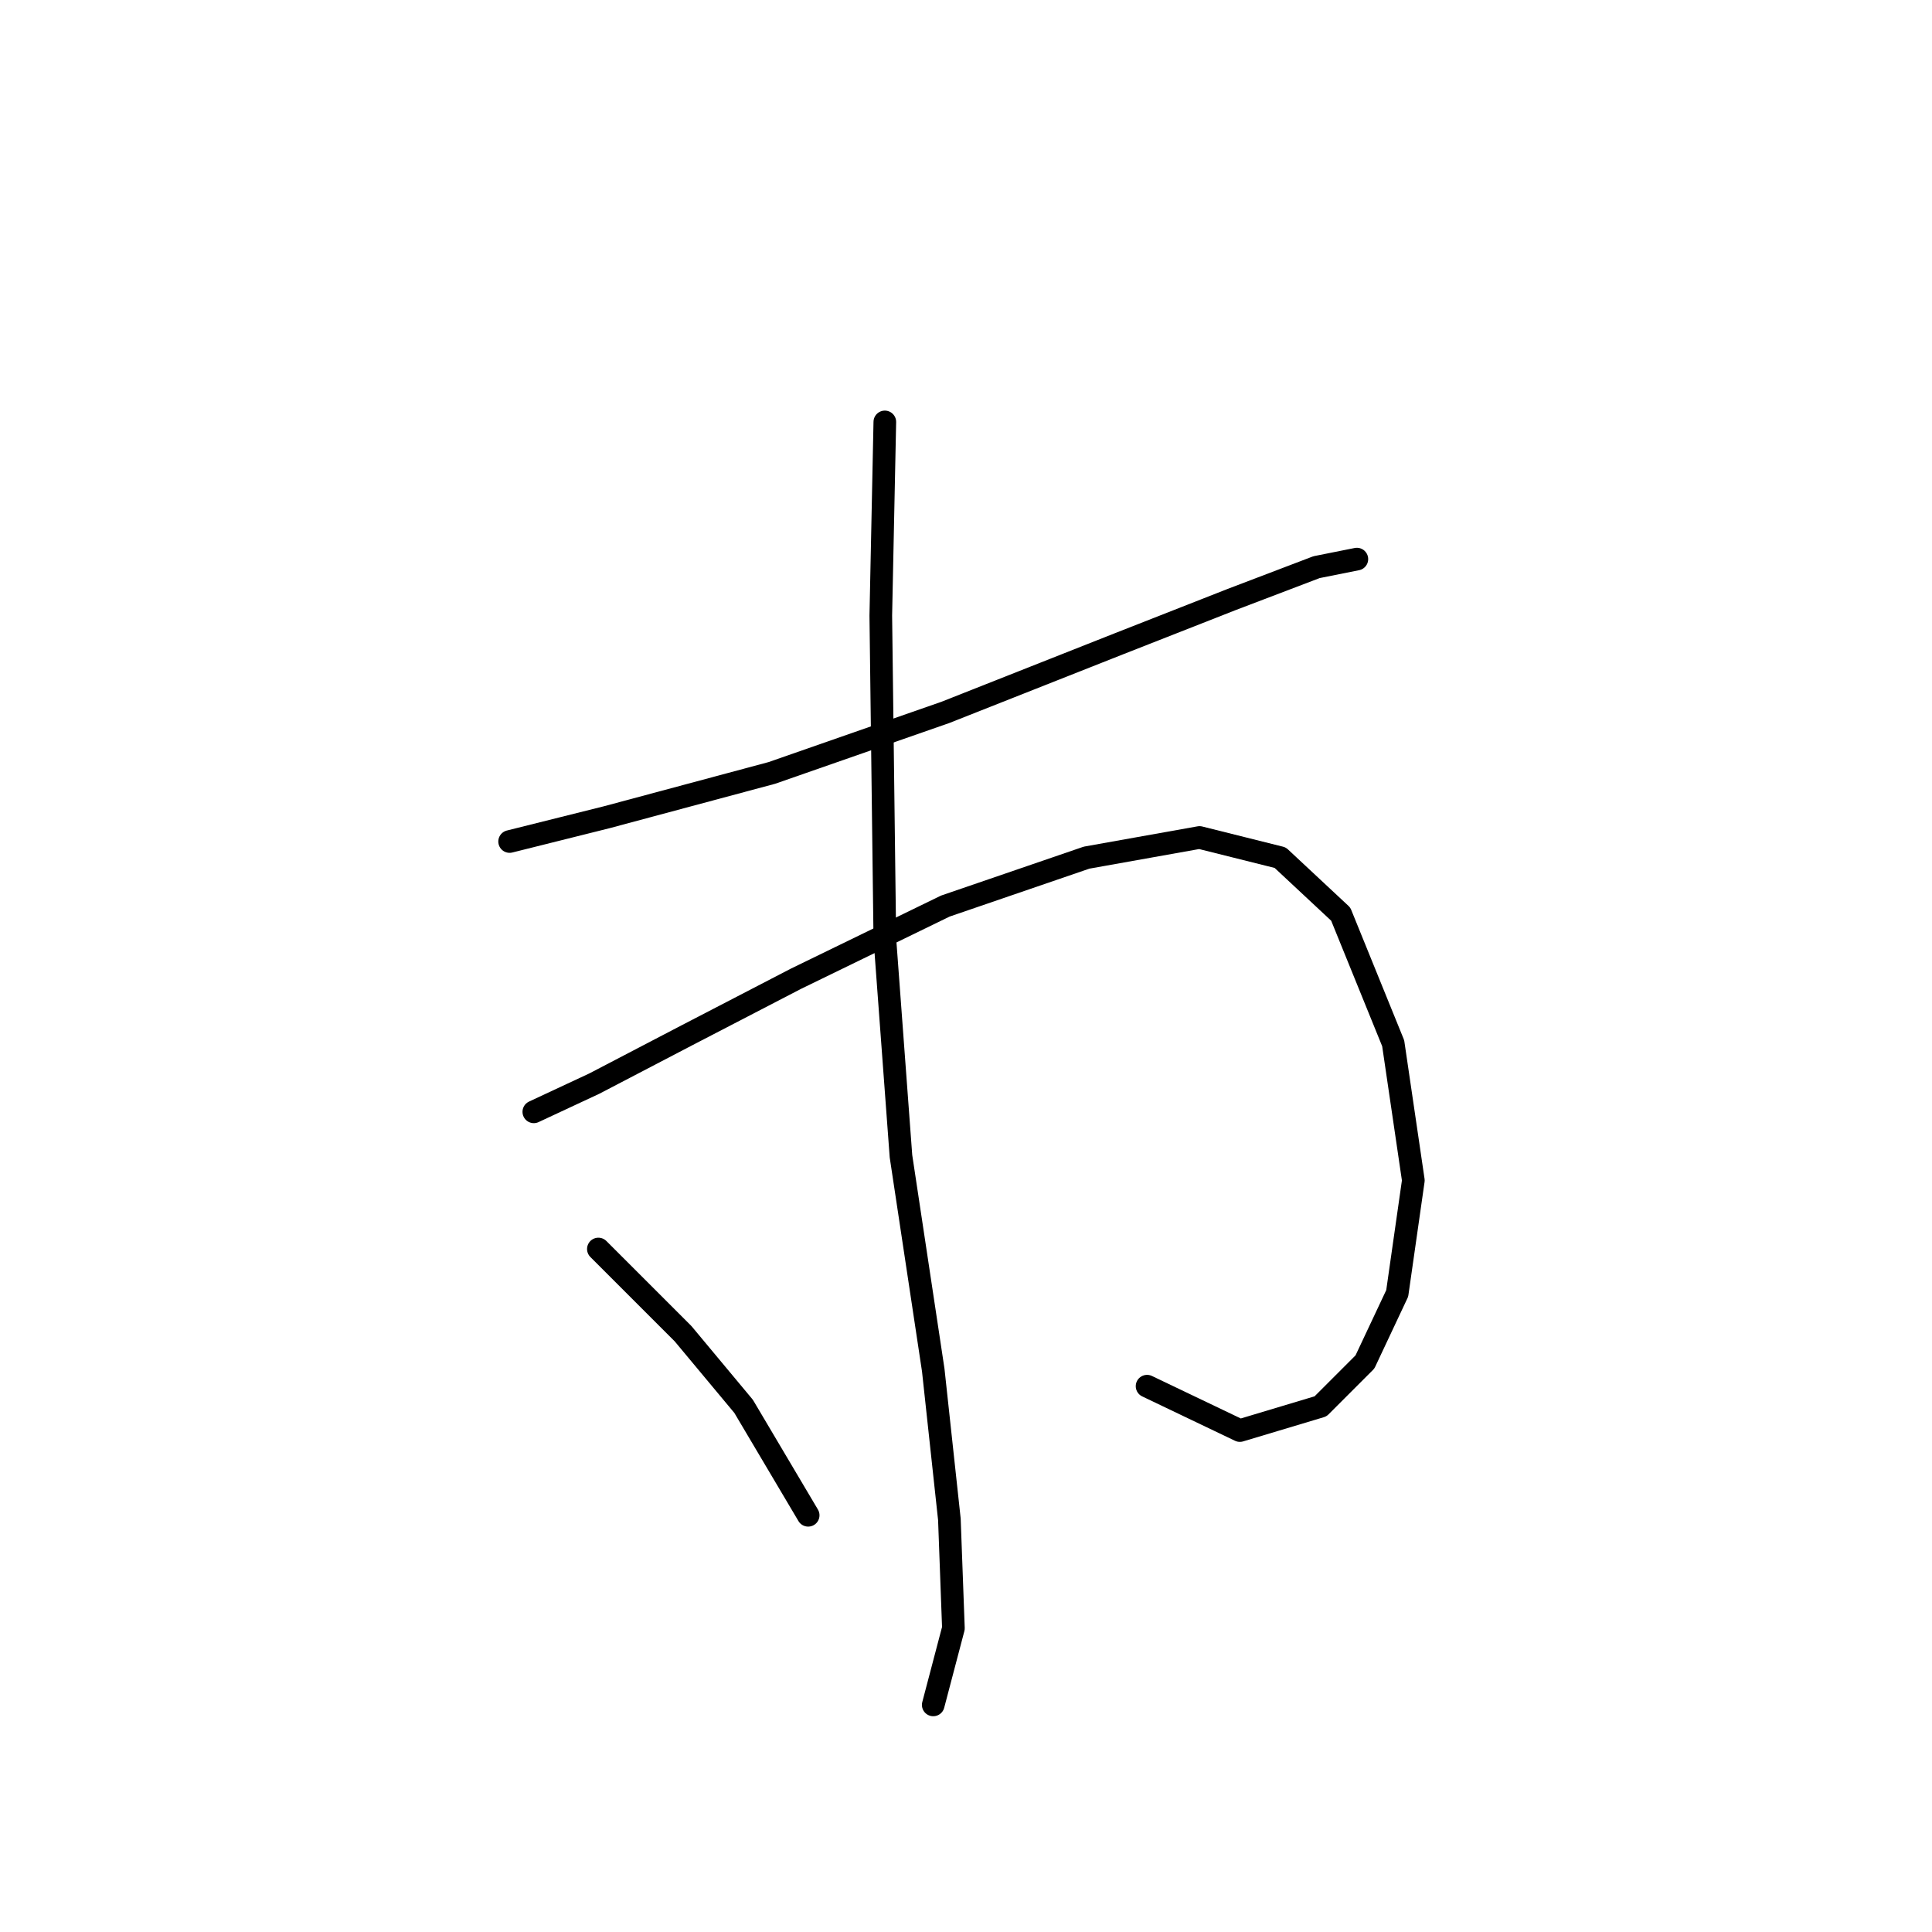 <?xml version="1.0" standalone="no"?>
    <svg width="256" height="256" xmlns="http://www.w3.org/2000/svg" version="1.1">
    <polyline stroke="black" stroke-width="3" stroke-linecap="round" fill="transparent" stroke-linejoin="round" points="67.527 111.505 80.357 108.298 102.276 102.417 125.263 94.398 148.251 85.31 163.22 79.43 174.446 75.153 179.792 74.084 179.792 74.084 " />
        <polyline stroke="black" stroke-width="3" stroke-linecap="round" fill="transparent" stroke-linejoin="round" points="70.734 147.323 78.753 143.581 91.049 137.166 105.483 129.682 125.263 120.059 143.974 113.644 158.943 110.971 169.635 113.644 177.654 121.128 184.604 138.235 187.276 156.412 185.138 171.38 180.861 180.468 174.981 186.349 164.289 189.557 151.993 183.676 151.993 183.676 " />
        <polyline stroke="black" stroke-width="3" stroke-linecap="round" fill="transparent" stroke-linejoin="round" points="117.244 55.907 116.71 81.568 117.244 124.336 119.383 153.204 123.659 181.538 125.798 201.318 126.332 215.752 123.659 225.909 123.659 225.909 " />
        <polyline stroke="black" stroke-width="3" stroke-linecap="round" fill="transparent" stroke-linejoin="round" points="79.288 165.5 90.514 176.726 98.533 186.349 107.087 200.783 107.087 200.783 " />
        </svg>